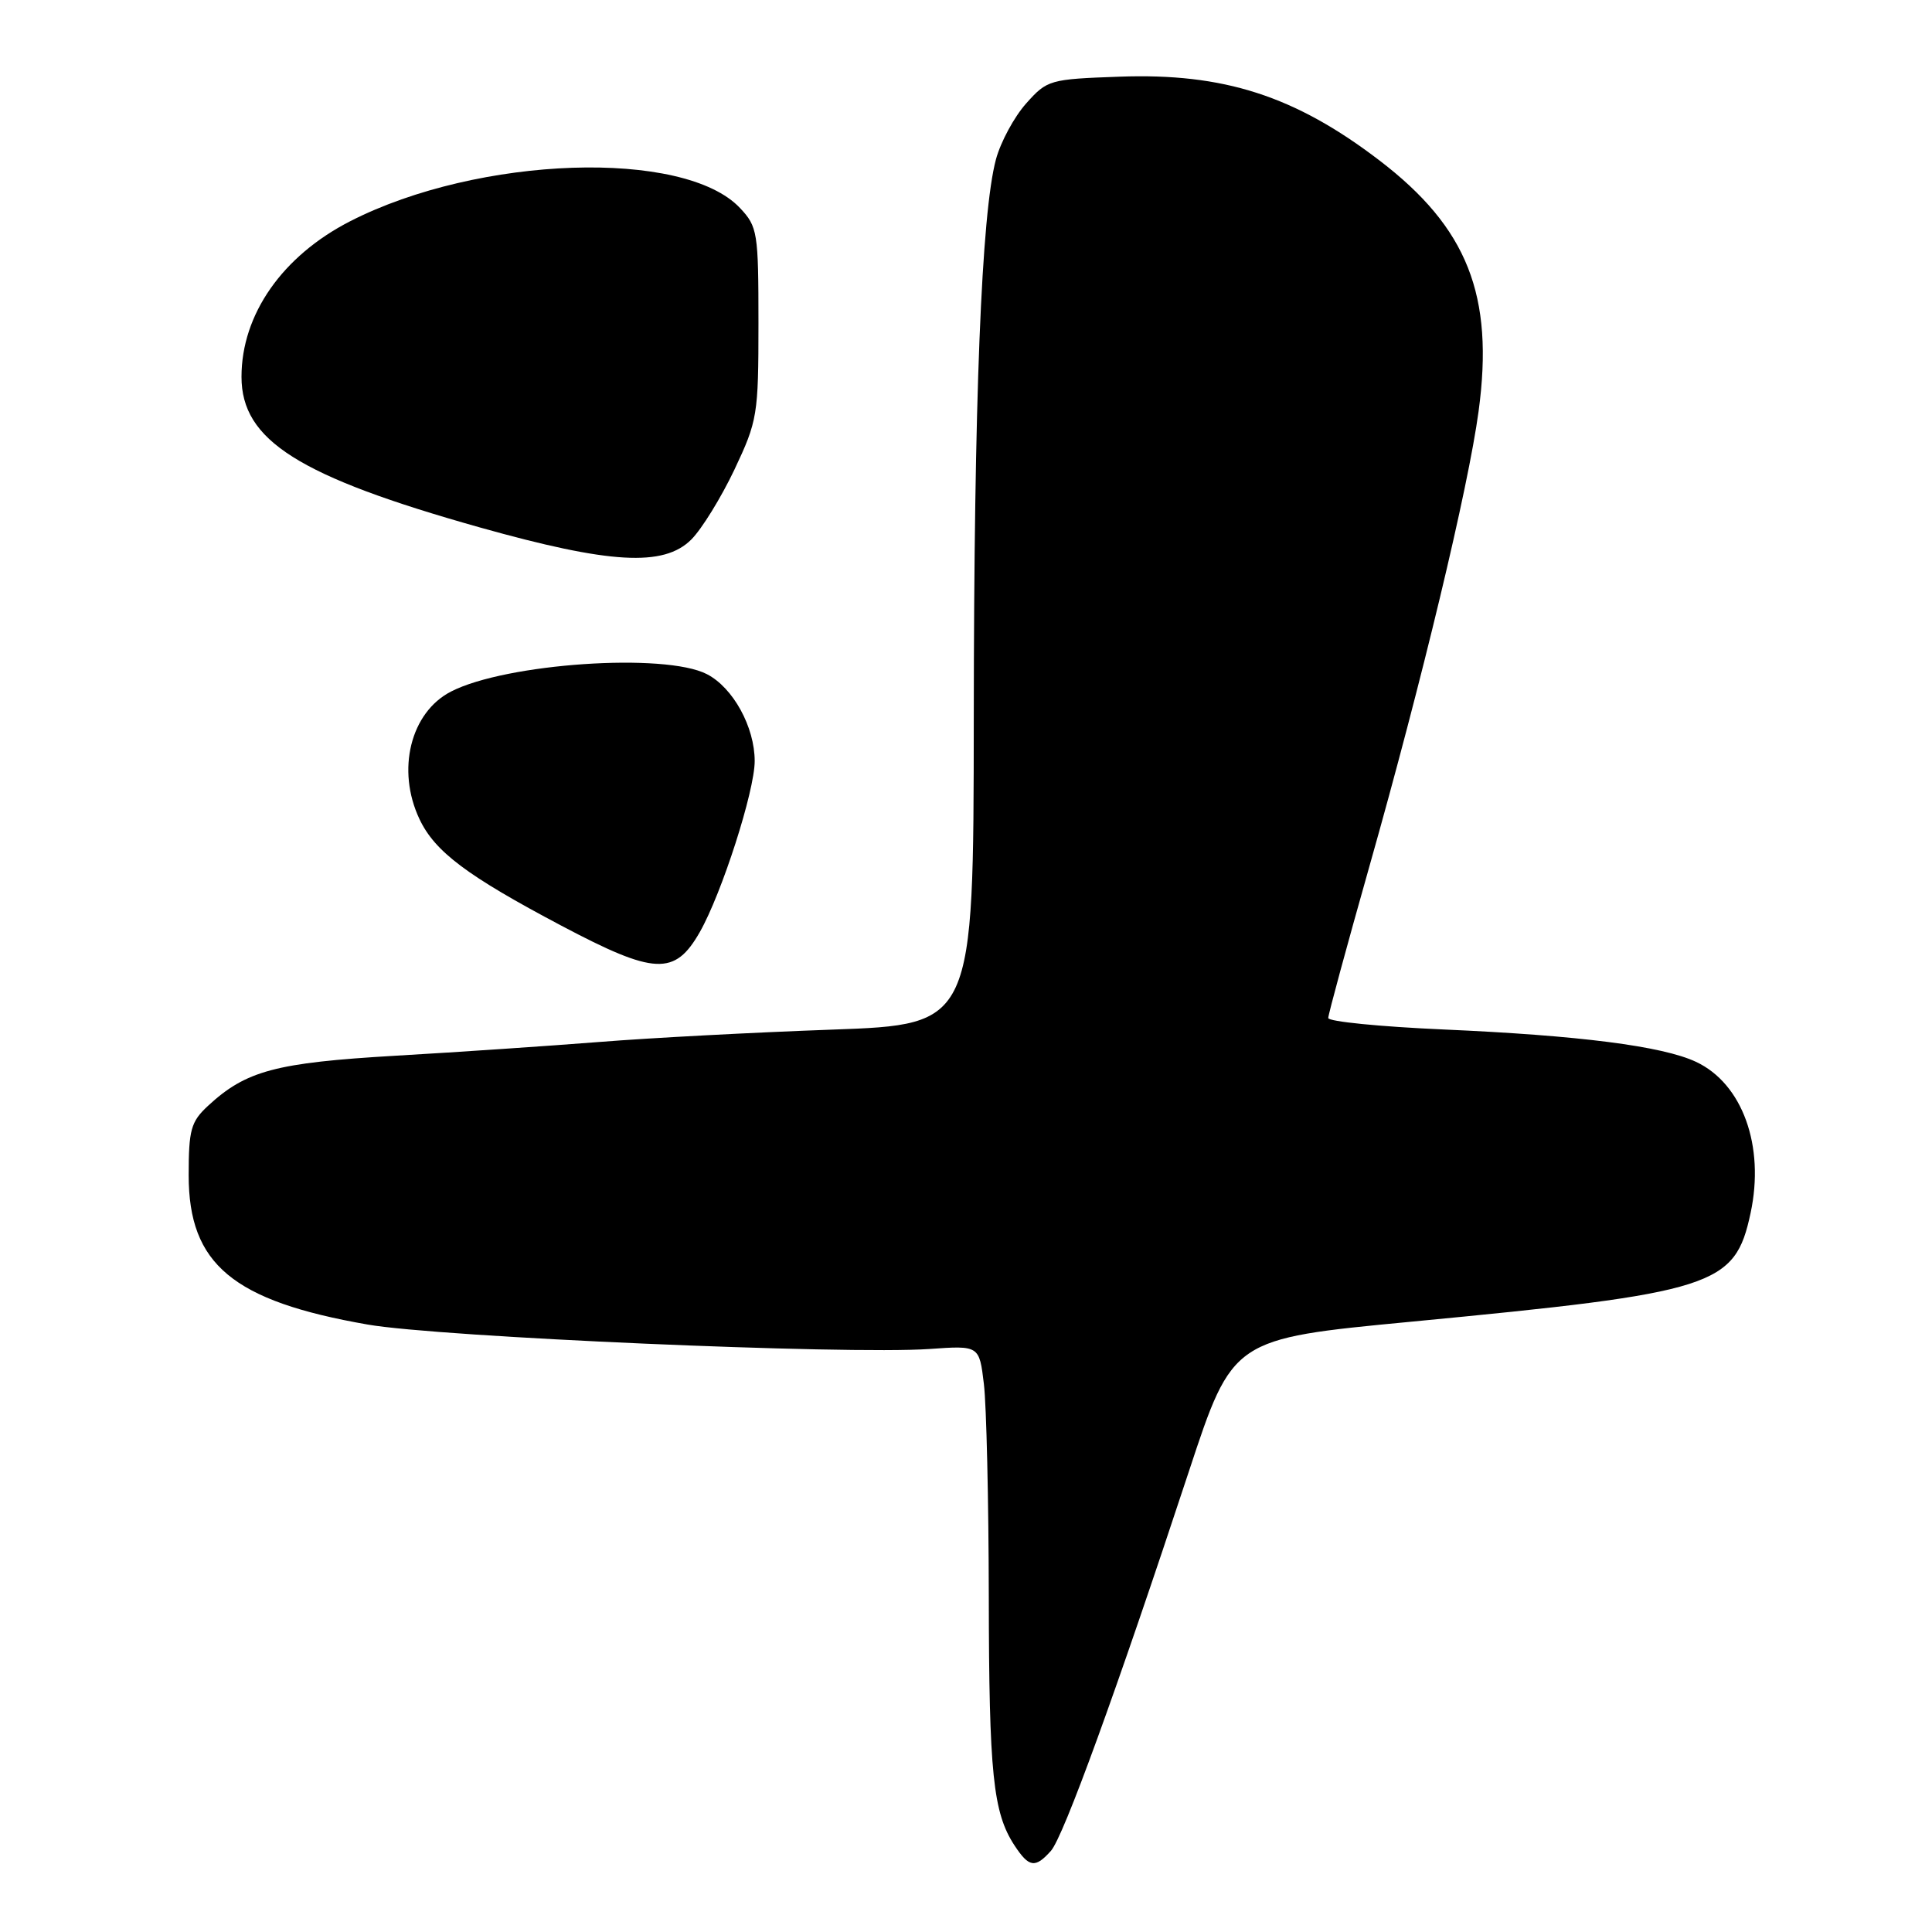 <?xml version="1.0" encoding="UTF-8" standalone="no"?>
<!DOCTYPE svg PUBLIC "-//W3C//DTD SVG 1.1//EN" "http://www.w3.org/Graphics/SVG/1.1/DTD/svg11.dtd" >
<svg xmlns="http://www.w3.org/2000/svg" xmlns:xlink="http://www.w3.org/1999/xlink" version="1.1" viewBox="0 0 256 256">
 <g >
 <path fill="currentColor"
d=" M 139.25 245.25 C 140.91 243.40 147.97 223.98 157.54 194.95 C 163.33 177.39 163.33 177.39 186.91 175.14 C 227.29 171.28 229.88 170.46 231.96 160.74 C 233.87 151.85 230.88 143.58 224.73 140.70 C 220.28 138.61 209.27 137.20 191.25 136.41 C 182.86 136.04 176.00 135.36 176.00 134.89 C 176.00 134.42 178.46 125.37 181.46 114.77 C 188.44 90.13 194.54 64.71 195.92 54.50 C 198.00 39.13 194.45 30.17 182.76 21.24 C 171.56 12.69 162.13 9.66 148.34 10.16 C 139.08 10.49 138.76 10.58 135.97 13.71 C 134.39 15.48 132.59 18.81 131.97 21.11 C 130.04 28.29 129.06 52.95 129.03 95.13 C 129.00 135.76 129.00 135.76 110.25 136.43 C 99.94 136.80 86.10 137.53 79.50 138.06 C 72.90 138.58 60.70 139.41 52.39 139.89 C 36.51 140.82 32.59 141.87 27.55 146.54 C 25.30 148.63 25.00 149.70 25.00 155.73 C 25.00 167.52 30.84 172.39 48.72 175.51 C 58.21 177.17 112.10 179.51 123.13 178.75 C 129.76 178.28 129.76 178.28 130.37 183.39 C 130.71 186.20 131.00 198.85 131.02 211.50 C 131.05 235.03 131.58 240.18 134.42 244.52 C 136.35 247.46 137.17 247.58 139.25 245.25 Z  M 92.73 123.50 C 95.64 118.38 100.00 104.81 100.00 100.85 C 100.00 96.33 97.14 91.12 93.67 89.33 C 88.12 86.46 67.05 87.89 59.77 91.63 C 54.39 94.39 52.50 102.04 55.59 108.55 C 57.63 112.86 61.89 116.05 74.39 122.66 C 86.76 129.20 89.41 129.32 92.73 123.50 Z  M 91.60 71.49 C 92.99 70.10 95.55 65.94 97.31 62.24 C 100.37 55.76 100.50 55.00 100.50 42.83 C 100.50 30.78 100.38 30.04 98.06 27.57 C 90.68 19.70 63.41 20.62 46.41 29.31 C 37.42 33.91 32.00 41.66 32.00 49.93 C 32.00 58.35 39.54 63.12 63.59 69.89 C 80.82 74.73 87.95 75.14 91.60 71.49 Z "/>
</g>
</svg>